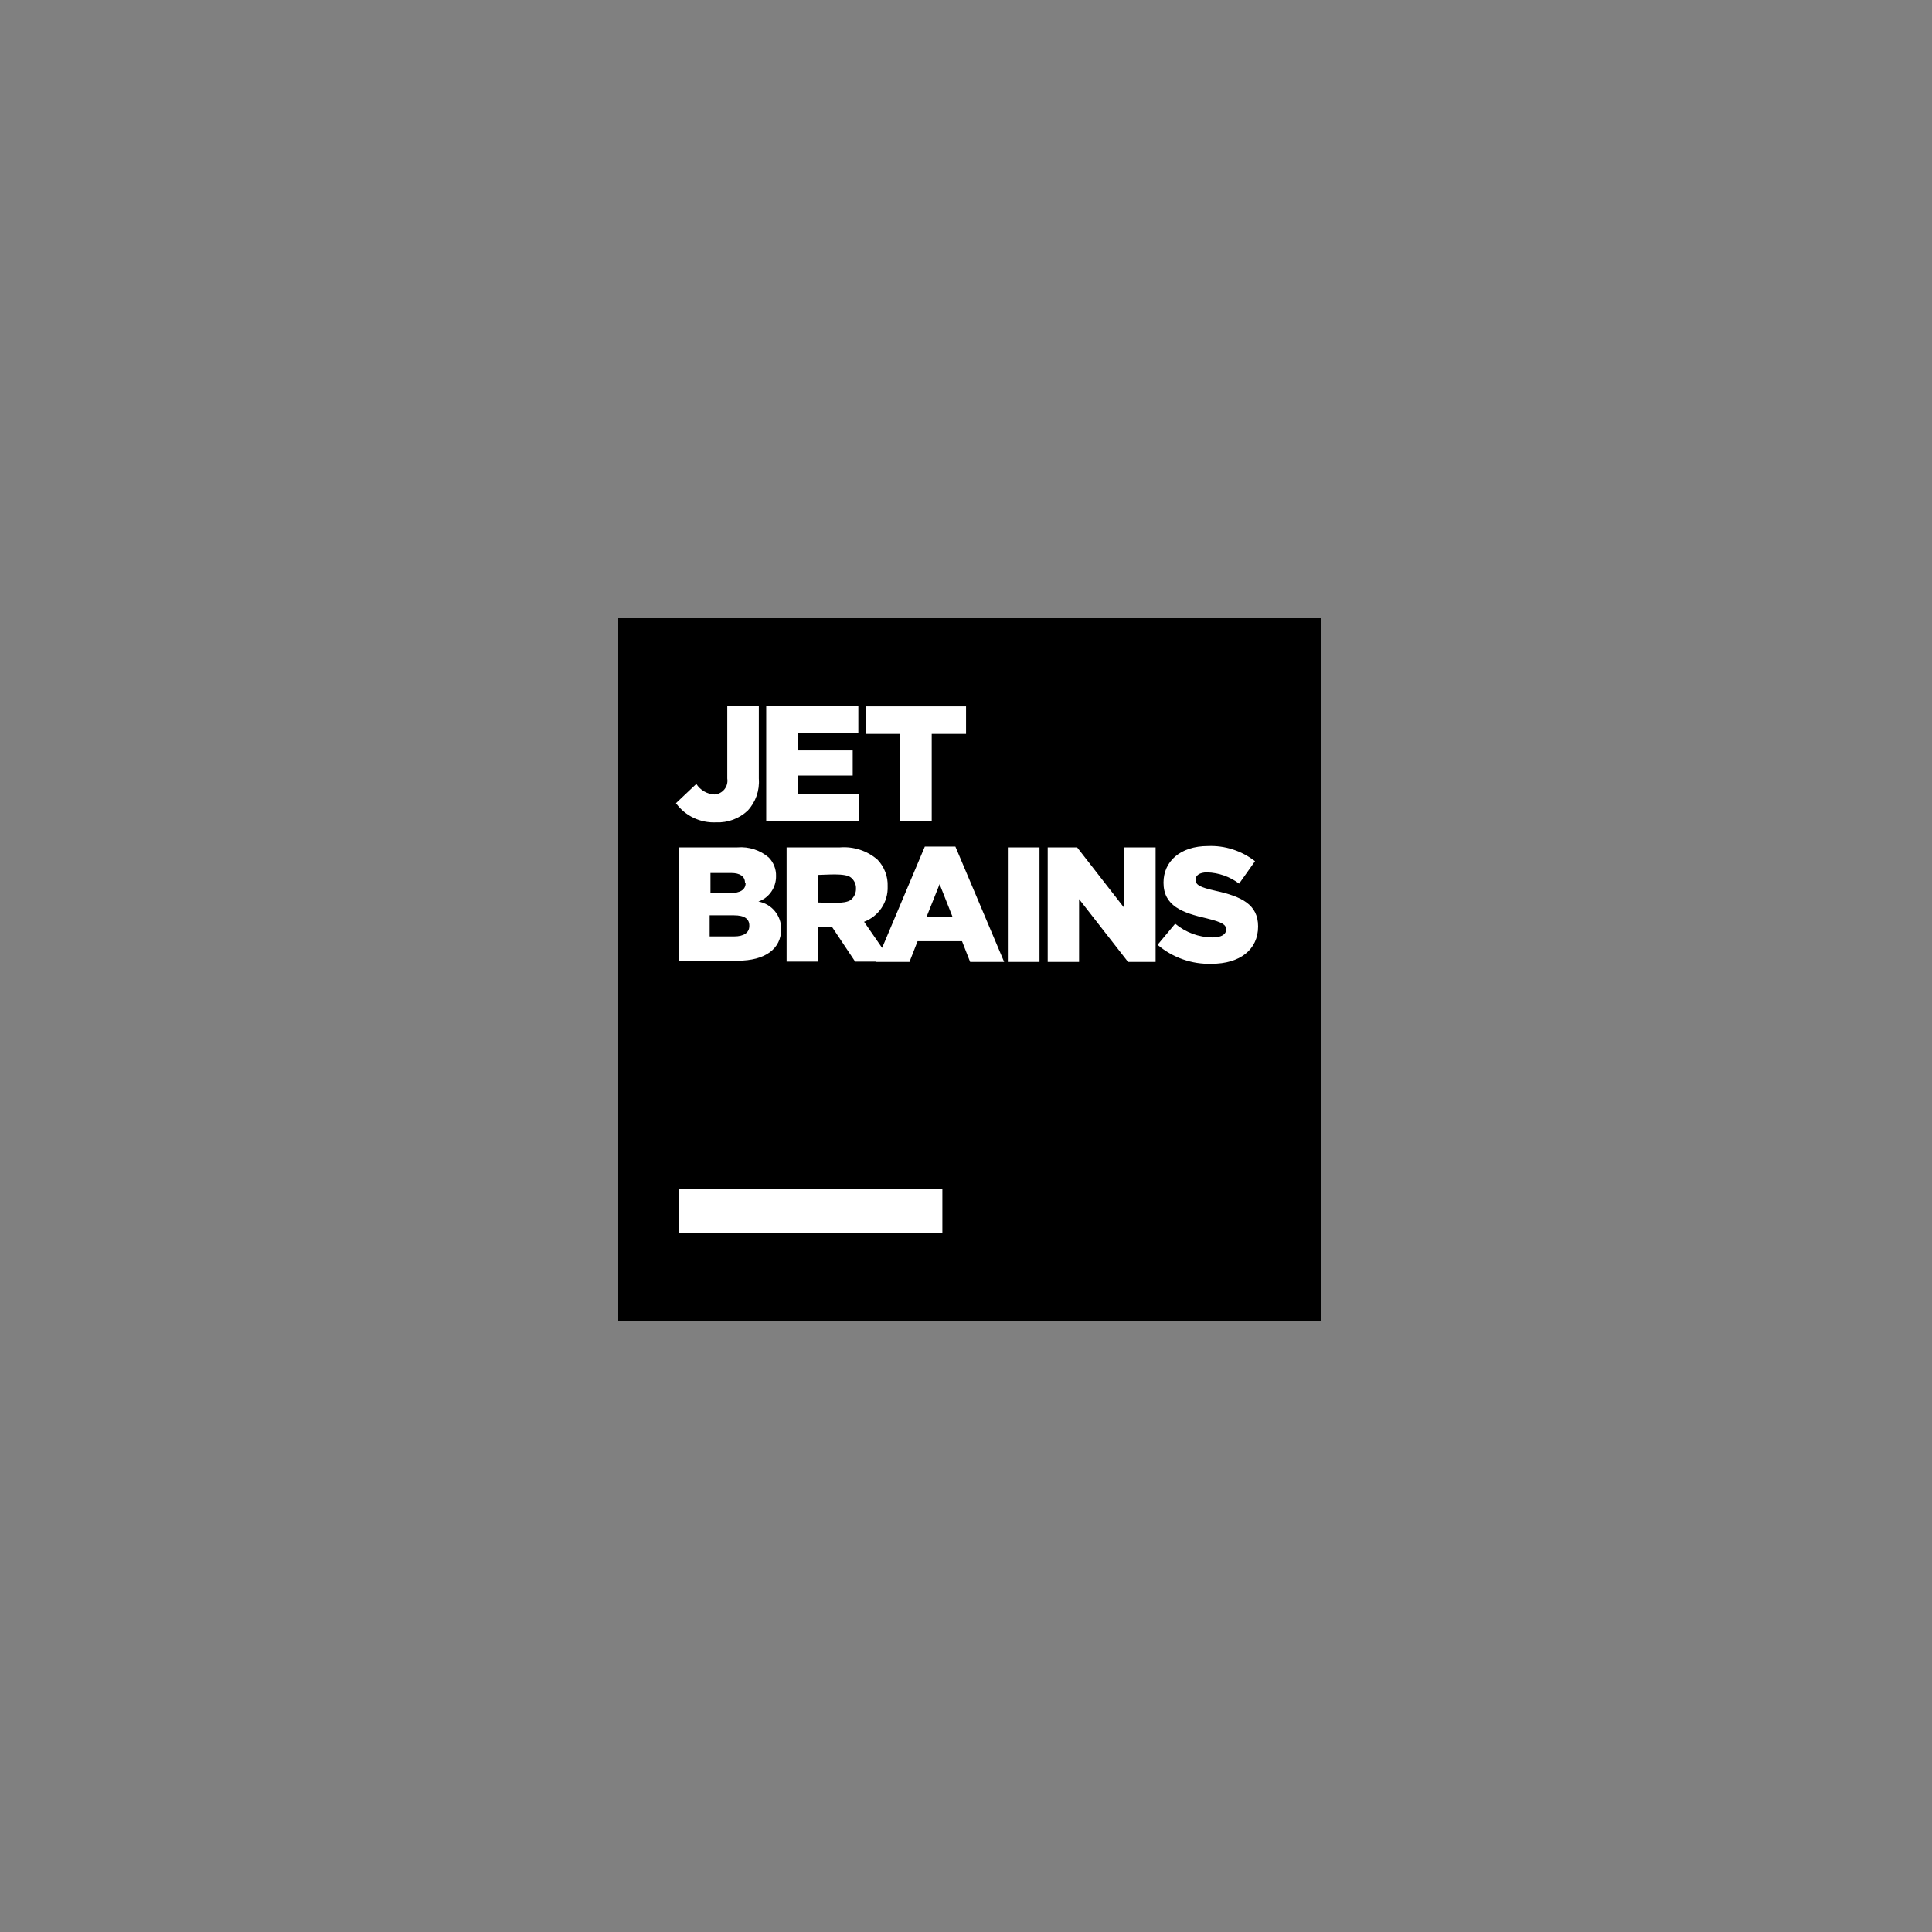 <svg width="125" height="125" viewBox="0 0 125 125" fill="none" xmlns="http://www.w3.org/2000/svg">
<rect x="0" y="0" width="125" height="125" fill="#808080" stroke="none"/>
<path d="M85.456 40H40V85.456H85.456V40Z" fill="black"/>
<path fill-rule="evenodd" clip-rule="evenodd" d="M57.072 61.329L55.906 59.639C56.854 59.287 57.47 58.359 57.431 57.351C57.457 56.708 57.218 56.085 56.774 55.621C56.111 55.044 55.236 54.759 54.361 54.825H50.86H50.893V62.218H52.942V59.97H53.83L55.329 62.218H56.701L56.695 62.237H58.843L59.367 60.898H62.244L62.768 62.237H64.969L61.813 54.772H59.837L57.072 61.329ZM43.925 76.93H60.971V79.774H43.925V76.93ZM43.733 51.967L45.052 50.721C45.311 51.125 45.742 51.377 46.219 51.404C46.471 51.391 46.71 51.271 46.869 51.072C47.028 50.873 47.094 50.621 47.054 50.37V45.682H49.096V50.376C49.156 51.145 48.891 51.901 48.367 52.458C47.817 52.968 47.087 53.24 46.338 53.207C45.317 53.26 44.336 52.796 43.733 51.967ZM49.574 45.682H55.534V47.419H51.603V48.553H55.17V50.177H51.603V51.351H55.587V53.134H49.574V45.722V45.682ZM58.226 47.485H56.018V45.702H62.503V47.485H60.282V53.101H58.233V47.485H58.226ZM43.925 54.825H47.717C48.453 54.765 49.183 55.004 49.74 55.481C50.051 55.8 50.224 56.237 50.21 56.681C50.224 57.417 49.766 58.087 49.07 58.332C49.932 58.485 50.555 59.241 50.542 60.116C50.542 61.389 49.508 62.158 47.737 62.158H43.918V54.825H43.925ZM48.201 57.112C48.201 56.701 47.87 56.483 47.313 56.483H45.967V57.782H47.26C47.883 57.782 48.241 57.57 48.241 57.139L48.201 57.112ZM47.485 59.221H45.914V60.587H47.499C48.129 60.587 48.48 60.348 48.48 59.91C48.493 59.459 48.181 59.221 47.485 59.221ZM55.05 58.22C54.666 58.525 53.446 58.392 52.915 58.392V56.608C53.446 56.608 54.672 56.469 55.05 56.774C55.269 56.947 55.395 57.218 55.382 57.497C55.389 57.775 55.269 58.041 55.05 58.22ZM61.621 59.3H59.957L60.792 57.205L61.621 59.3ZM65.208 54.825H67.256V62.237H65.208V54.825ZM67.774 54.825H69.69L72.74 58.743V54.825H74.768V62.237H72.985L69.816 58.173V62.237H67.787V54.825H67.774ZM74.894 61.13L76.035 59.764C76.711 60.328 77.56 60.646 78.442 60.653C79.005 60.653 79.33 60.467 79.33 60.142C79.33 59.824 79.091 59.672 78.077 59.42C76.499 59.062 75.279 58.617 75.279 57.106C75.279 55.733 76.366 54.739 78.15 54.739C79.25 54.692 80.331 55.044 81.2 55.72L80.172 57.172C79.575 56.721 78.846 56.463 78.097 56.443C77.6 56.443 77.354 56.648 77.354 56.913C77.354 57.252 77.613 57.404 78.647 57.636C80.338 58.008 81.399 58.525 81.399 59.943C81.399 61.455 80.205 62.357 78.402 62.357C77.122 62.403 75.869 61.959 74.894 61.13Z" fill="white"/>
</svg>
